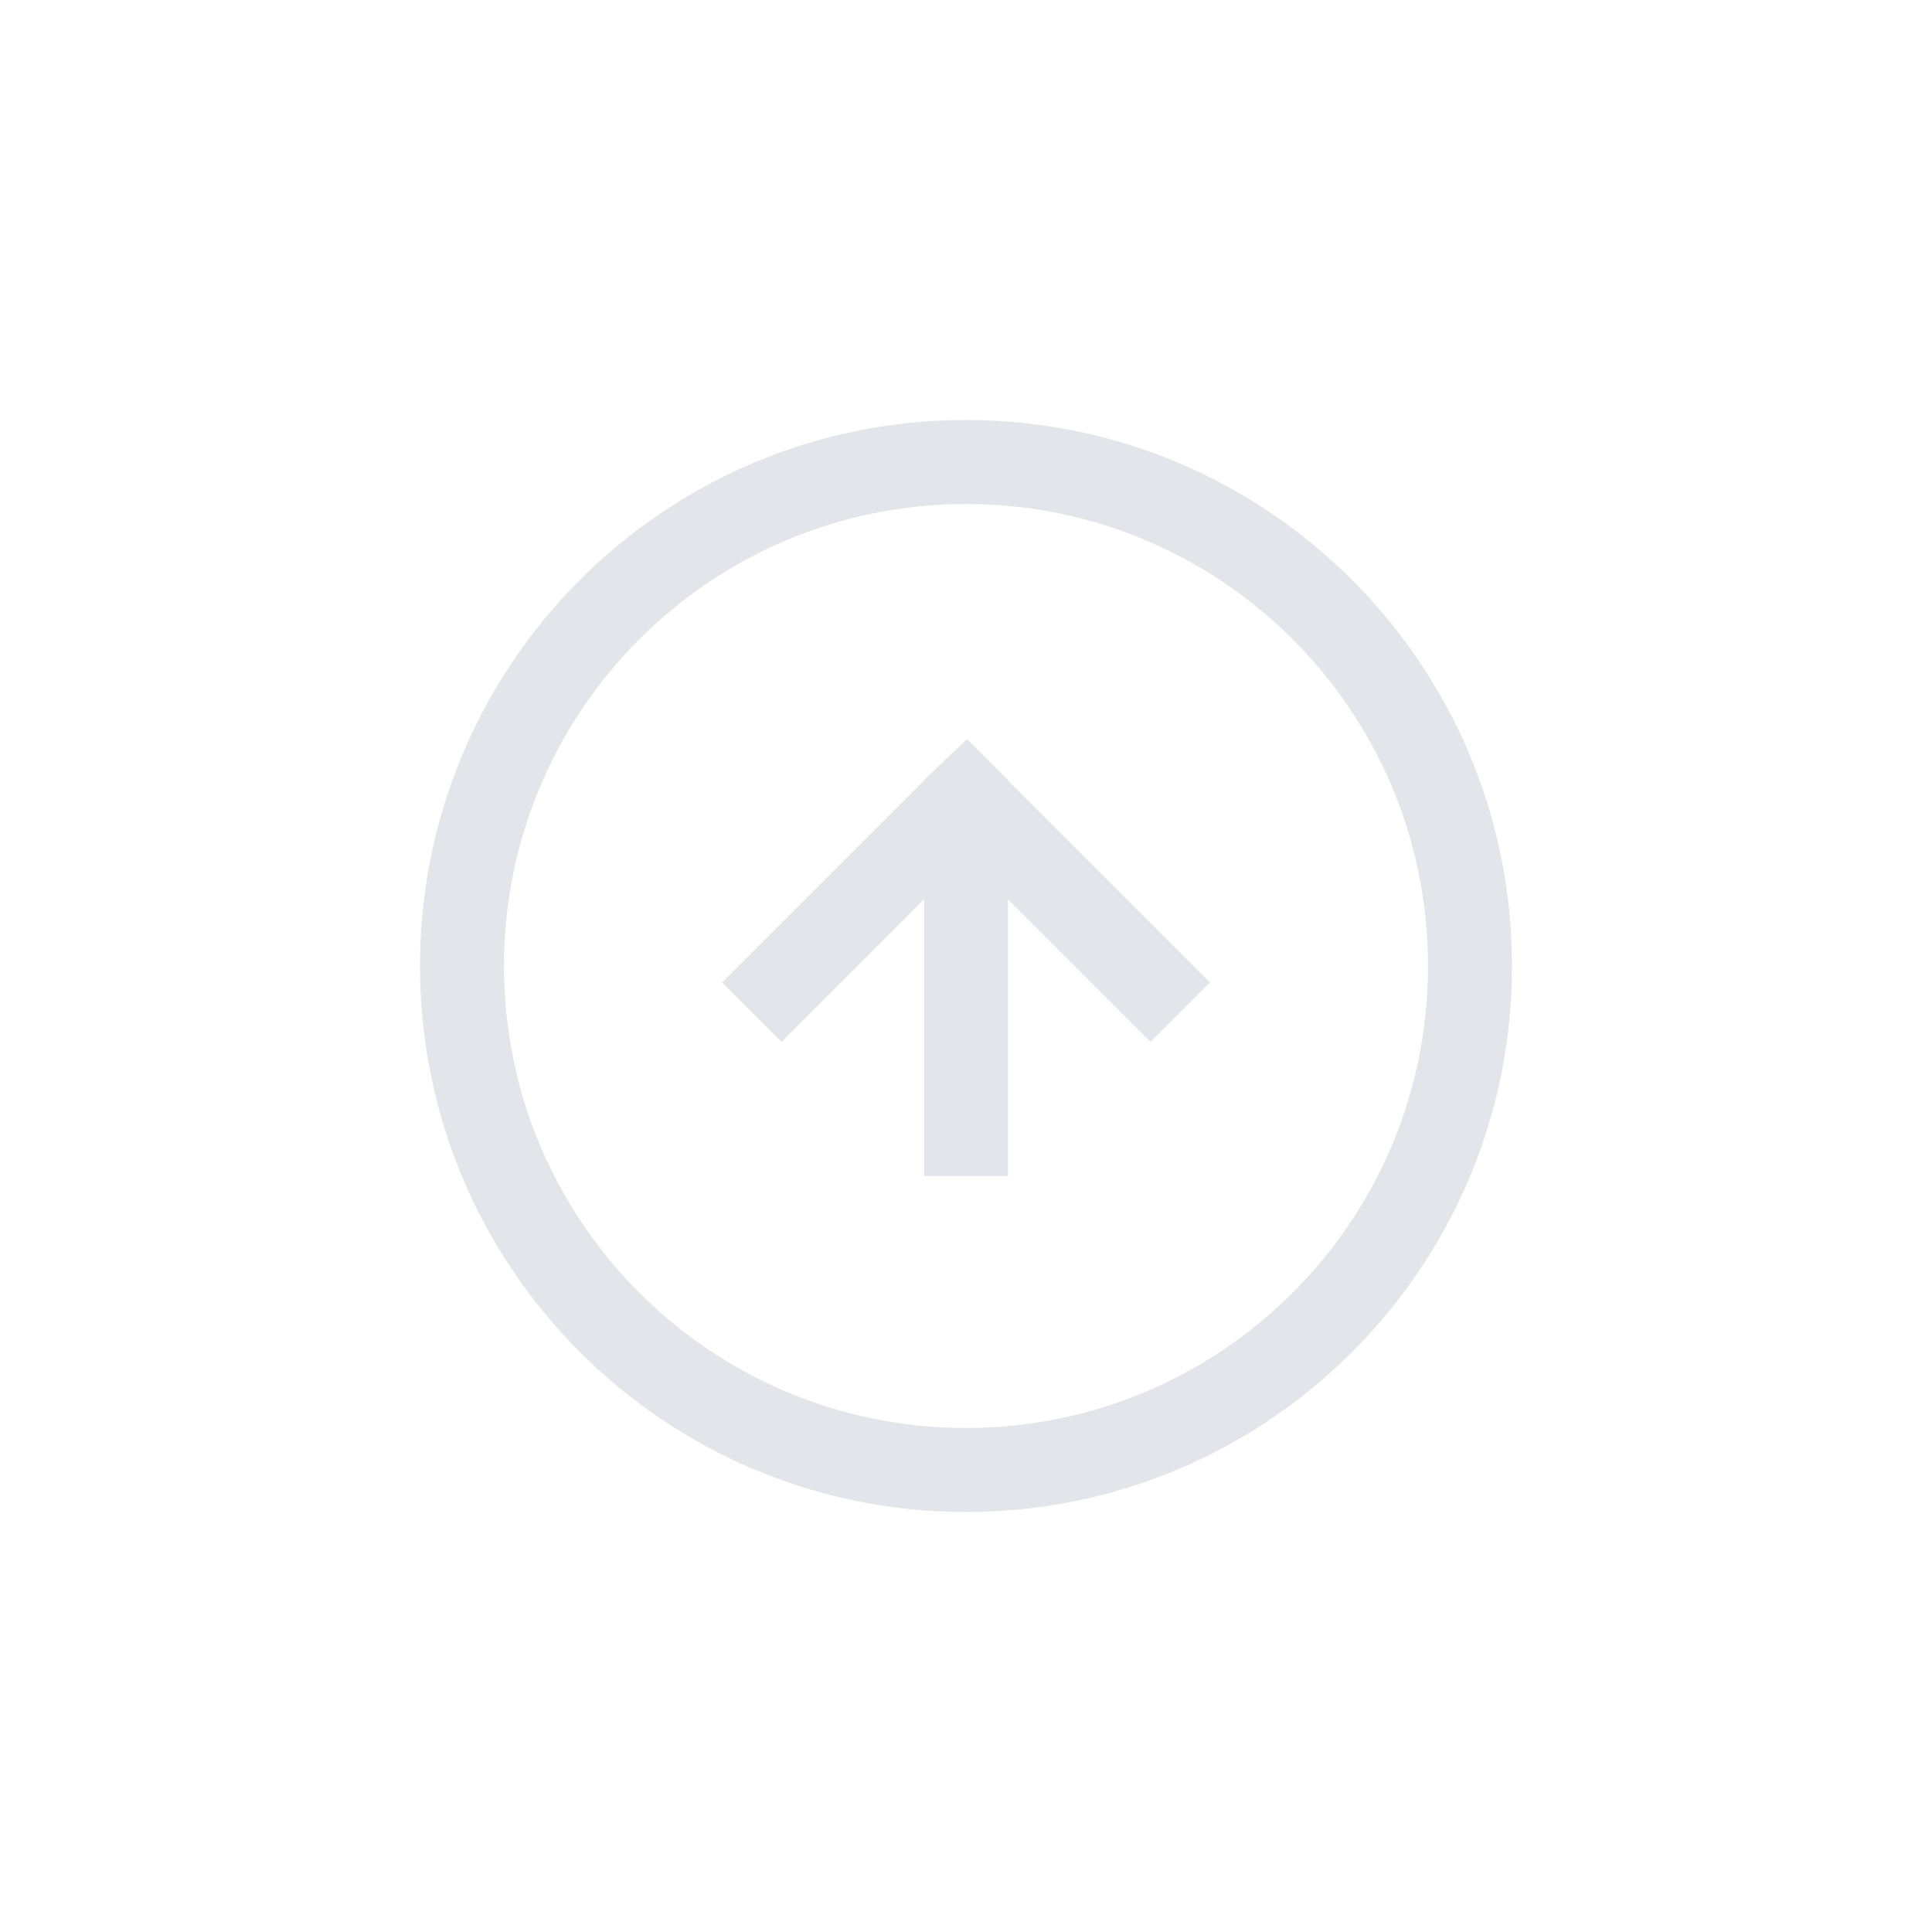 <?xml version="1.0" encoding="UTF-8"?>
<svg width="23px" height="23px" viewBox="0 0 23 23" version="1.1" xmlns="http://www.w3.org/2000/svg" xmlns:xlink="http://www.w3.org/1999/xlink">
    <g id="Assets" stroke="none" stroke-width="1" fill="none" fill-rule="evenodd" fill-opacity="0.66">
        <g id="ICON_PUBLISH" fill-rule="nonzero" fill="#D5D7DF">
            <path d="M11.5,5 C15.09,5 18,7.91 18,11.5 C18,15.09 15.09,18 11.5,18 C7.91,18 5,15.09 5,11.5 C5,7.91 7.91,5 11.5,5 Z M11.5,6 C8.462,6 6,8.462 6,11.5 C6,14.538 8.462,17 11.5,17 C14.538,17 17,14.538 17,11.5 C17,8.462 14.538,6 11.5,6 Z M12,10.707 L12,14 L11,14 L11,10.707 L9.304,12.403 L8.597,11.696 L11,9.293 L11,9.288 L11.112,9.181 L11.146,9.146 L11.147,9.147 L11.511,8.799 L12,9.288 L12,9.293 L14.403,11.696 L13.696,12.403 L12,10.707 Z" id="PUBLISH"></path>
        </g>
    </g>
</svg>
